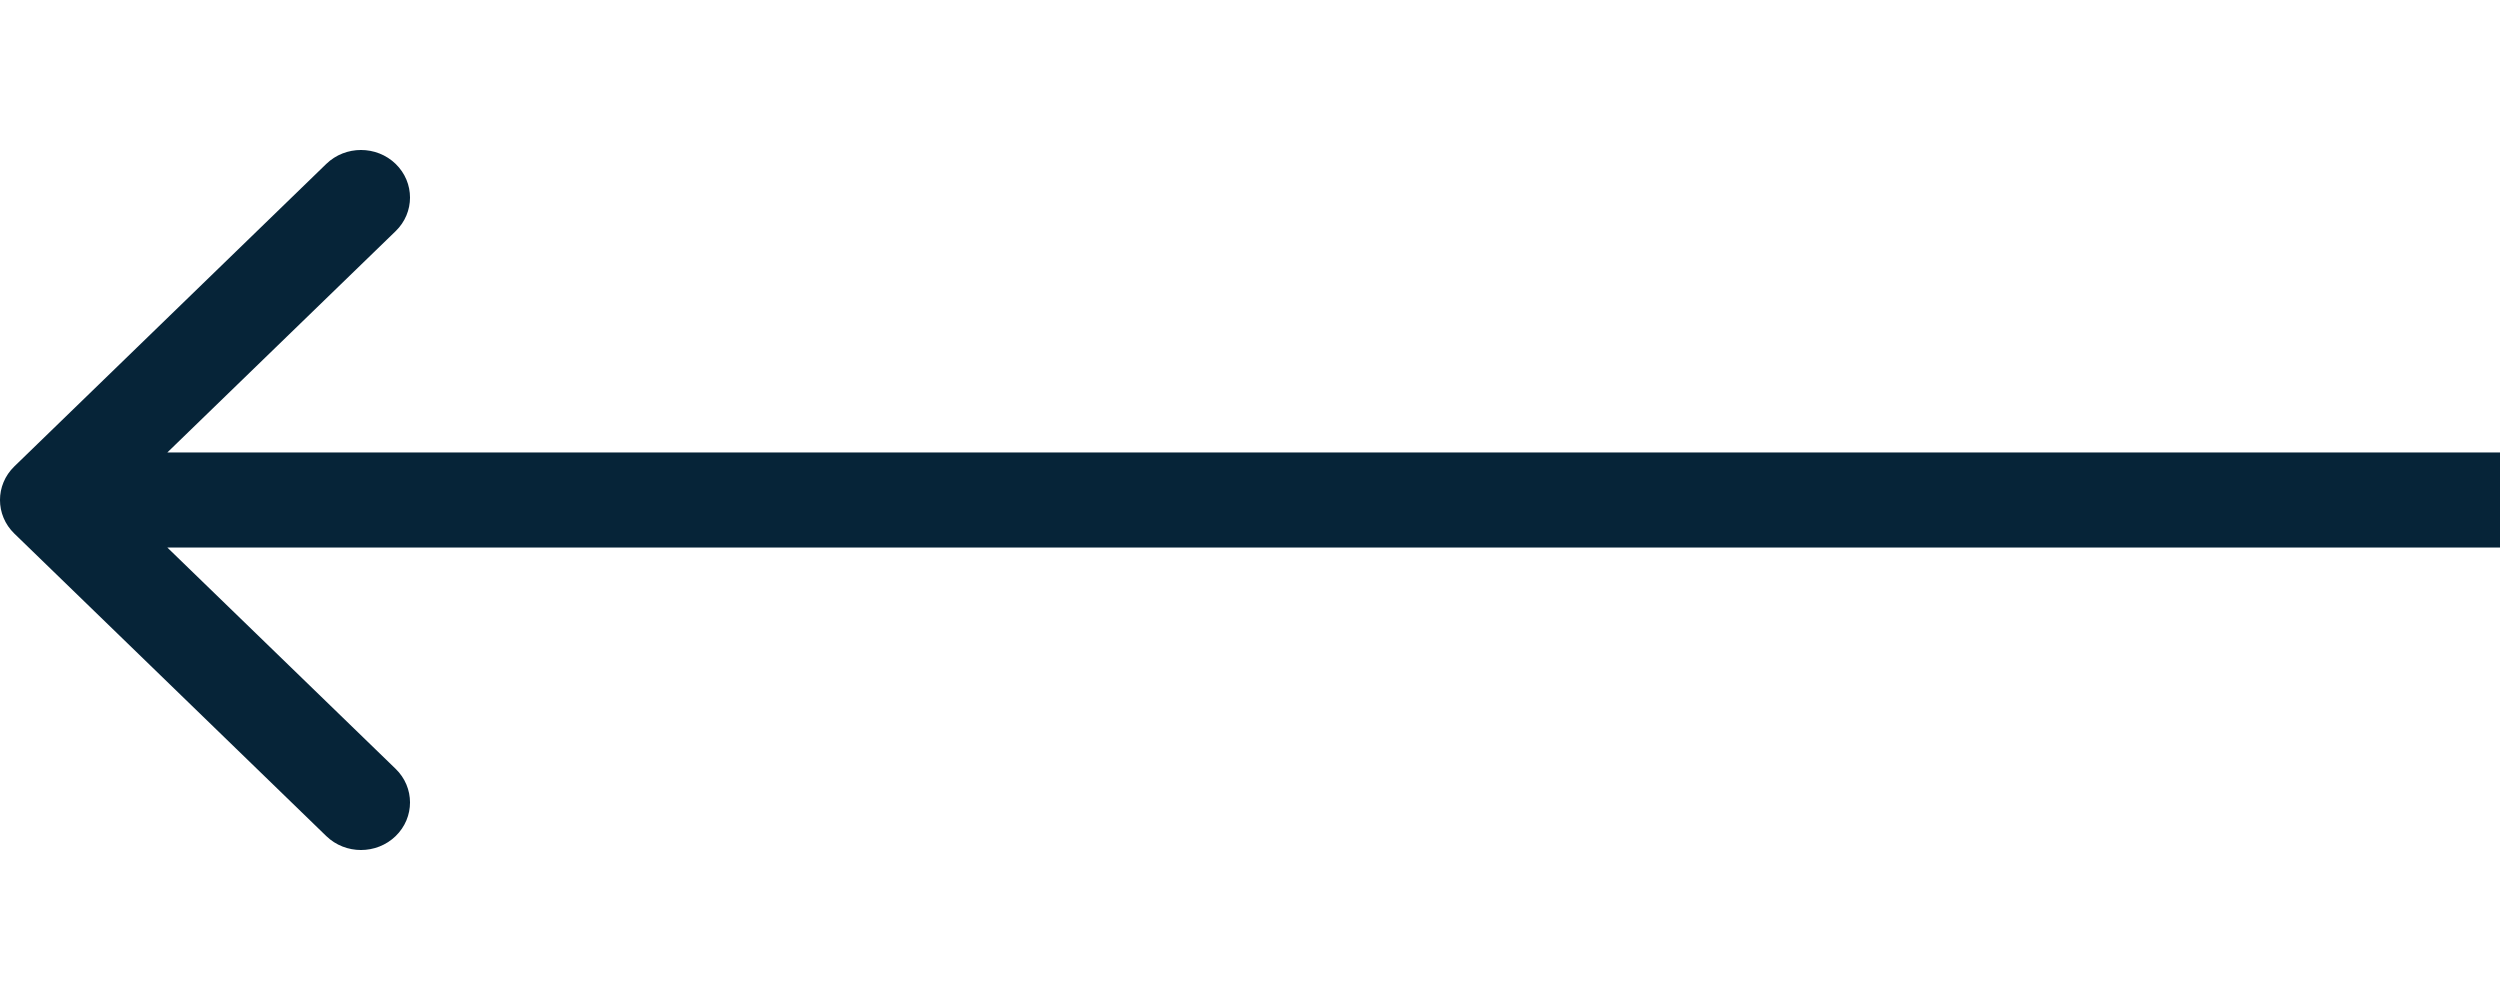 <svg width="50" height="20" viewBox="0 0 50 20" fill="none" xmlns="http://www.w3.org/2000/svg">
<path fill-rule="evenodd" clip-rule="evenodd" d="M6.526 16.722L0.287 10.672C-0.096 10.301 -0.096 9.699 0.287 9.328L6.526 3.278C6.909 2.907 7.53 2.907 7.913 3.278C8.296 3.65 8.296 4.252 7.913 4.623L3.347 9.049L50 9.049L50 10.951L3.347 10.951L7.913 15.377C8.296 15.748 8.296 16.35 7.913 16.722C7.53 17.093 6.909 17.093 6.526 16.722Z" fill="#062438"/>
</svg>
